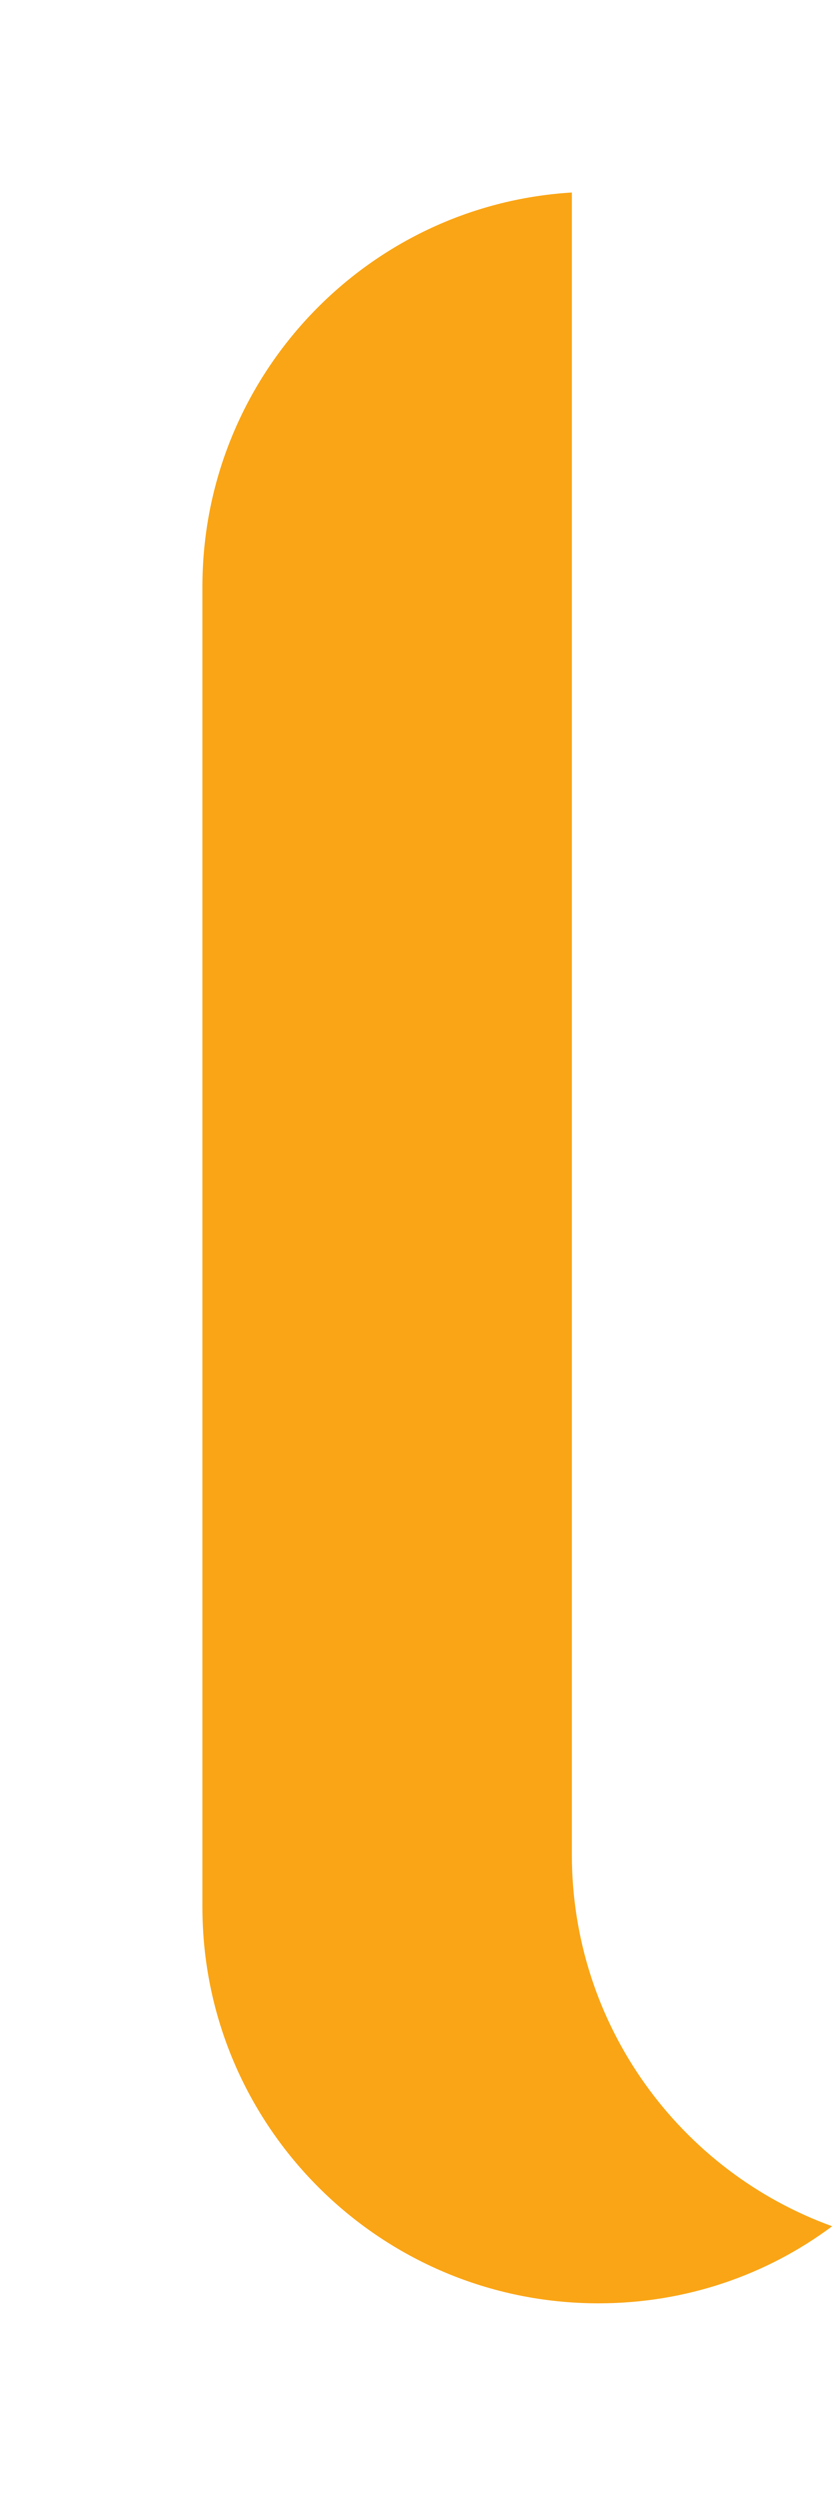 <svg width="2" height="6" viewBox="0 0 2 6" fill="none" xmlns="http://www.w3.org/2000/svg">
<path d="M1.998 5.343C1.841 5.46 1.647 5.528 1.437 5.528C0.912 5.528 0.486 5.102 0.486 4.577V1.408C0.486 0.905 0.878 0.492 1.373 0.462V4.451C1.373 4.861 1.633 5.211 1.998 5.343Z" fill="#FAA515"/>
</svg>
